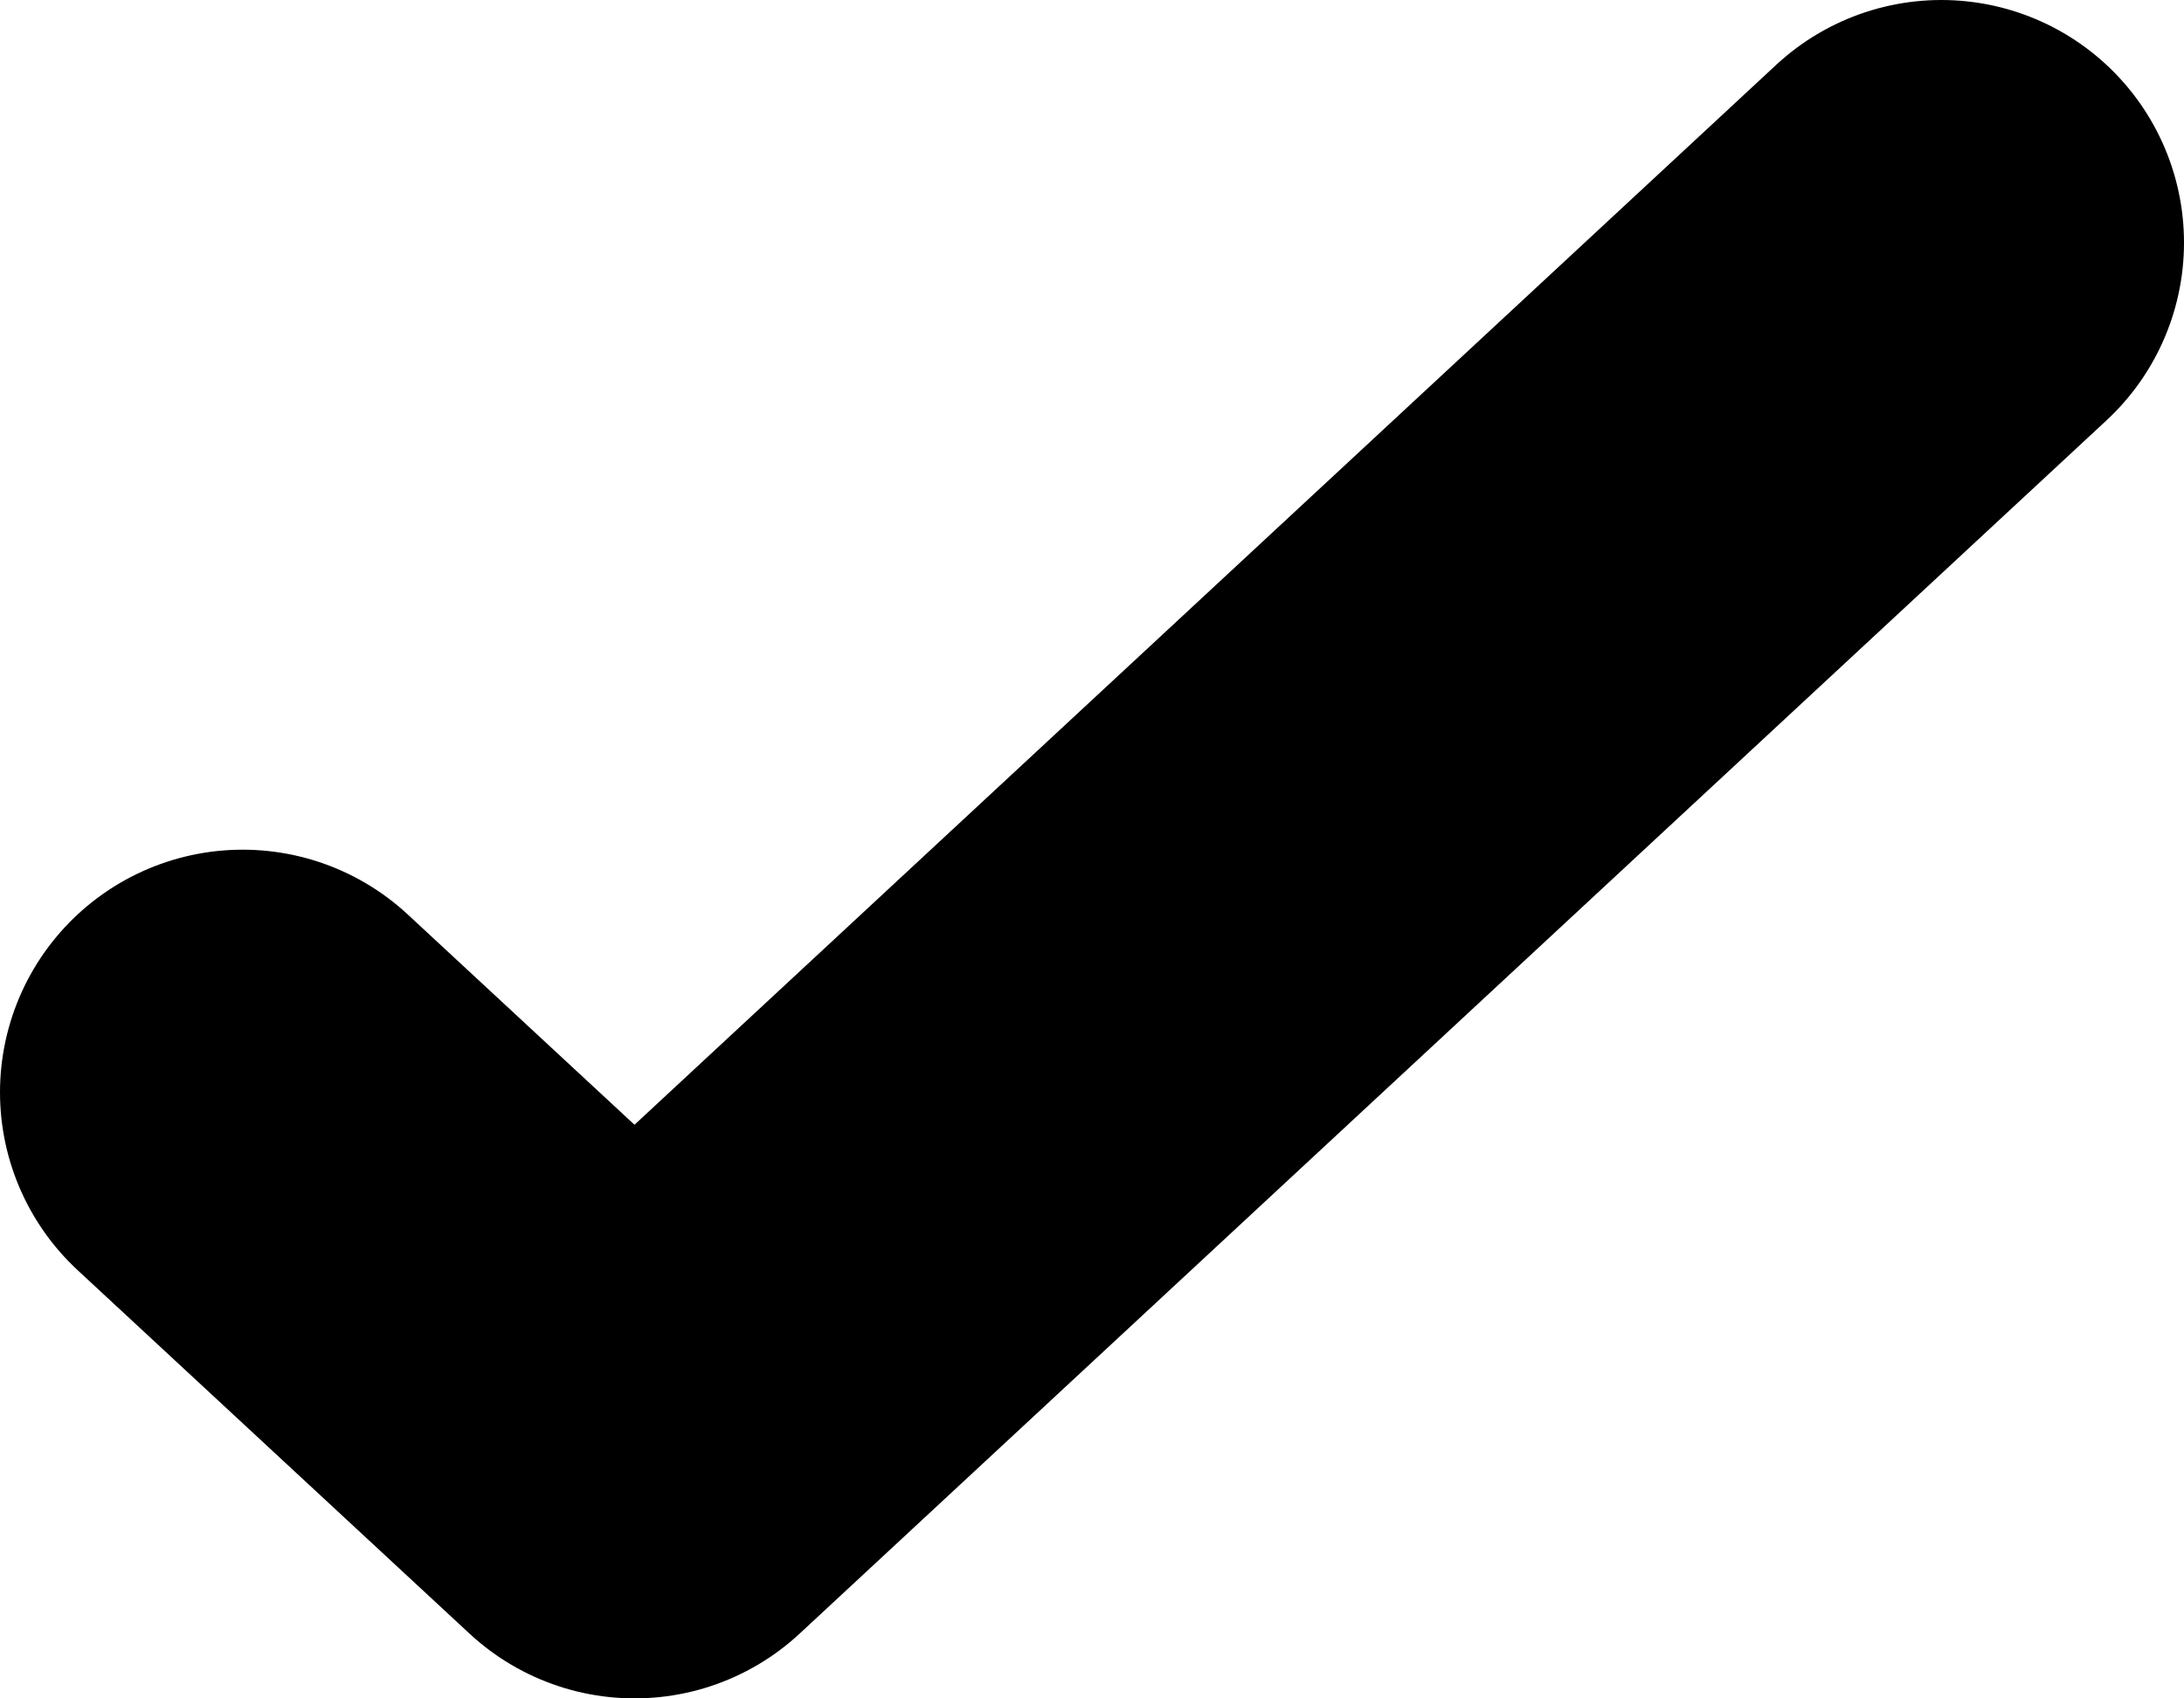 <svg width="9" height="7" viewBox="0 0 9 7" fill="none" xmlns="http://www.w3.org/2000/svg">
<path d="M8 1L2.615 6L1 4.502" stroke="current" stroke-width="2" stroke-linecap="round" stroke-linejoin="round"/>
</svg>
